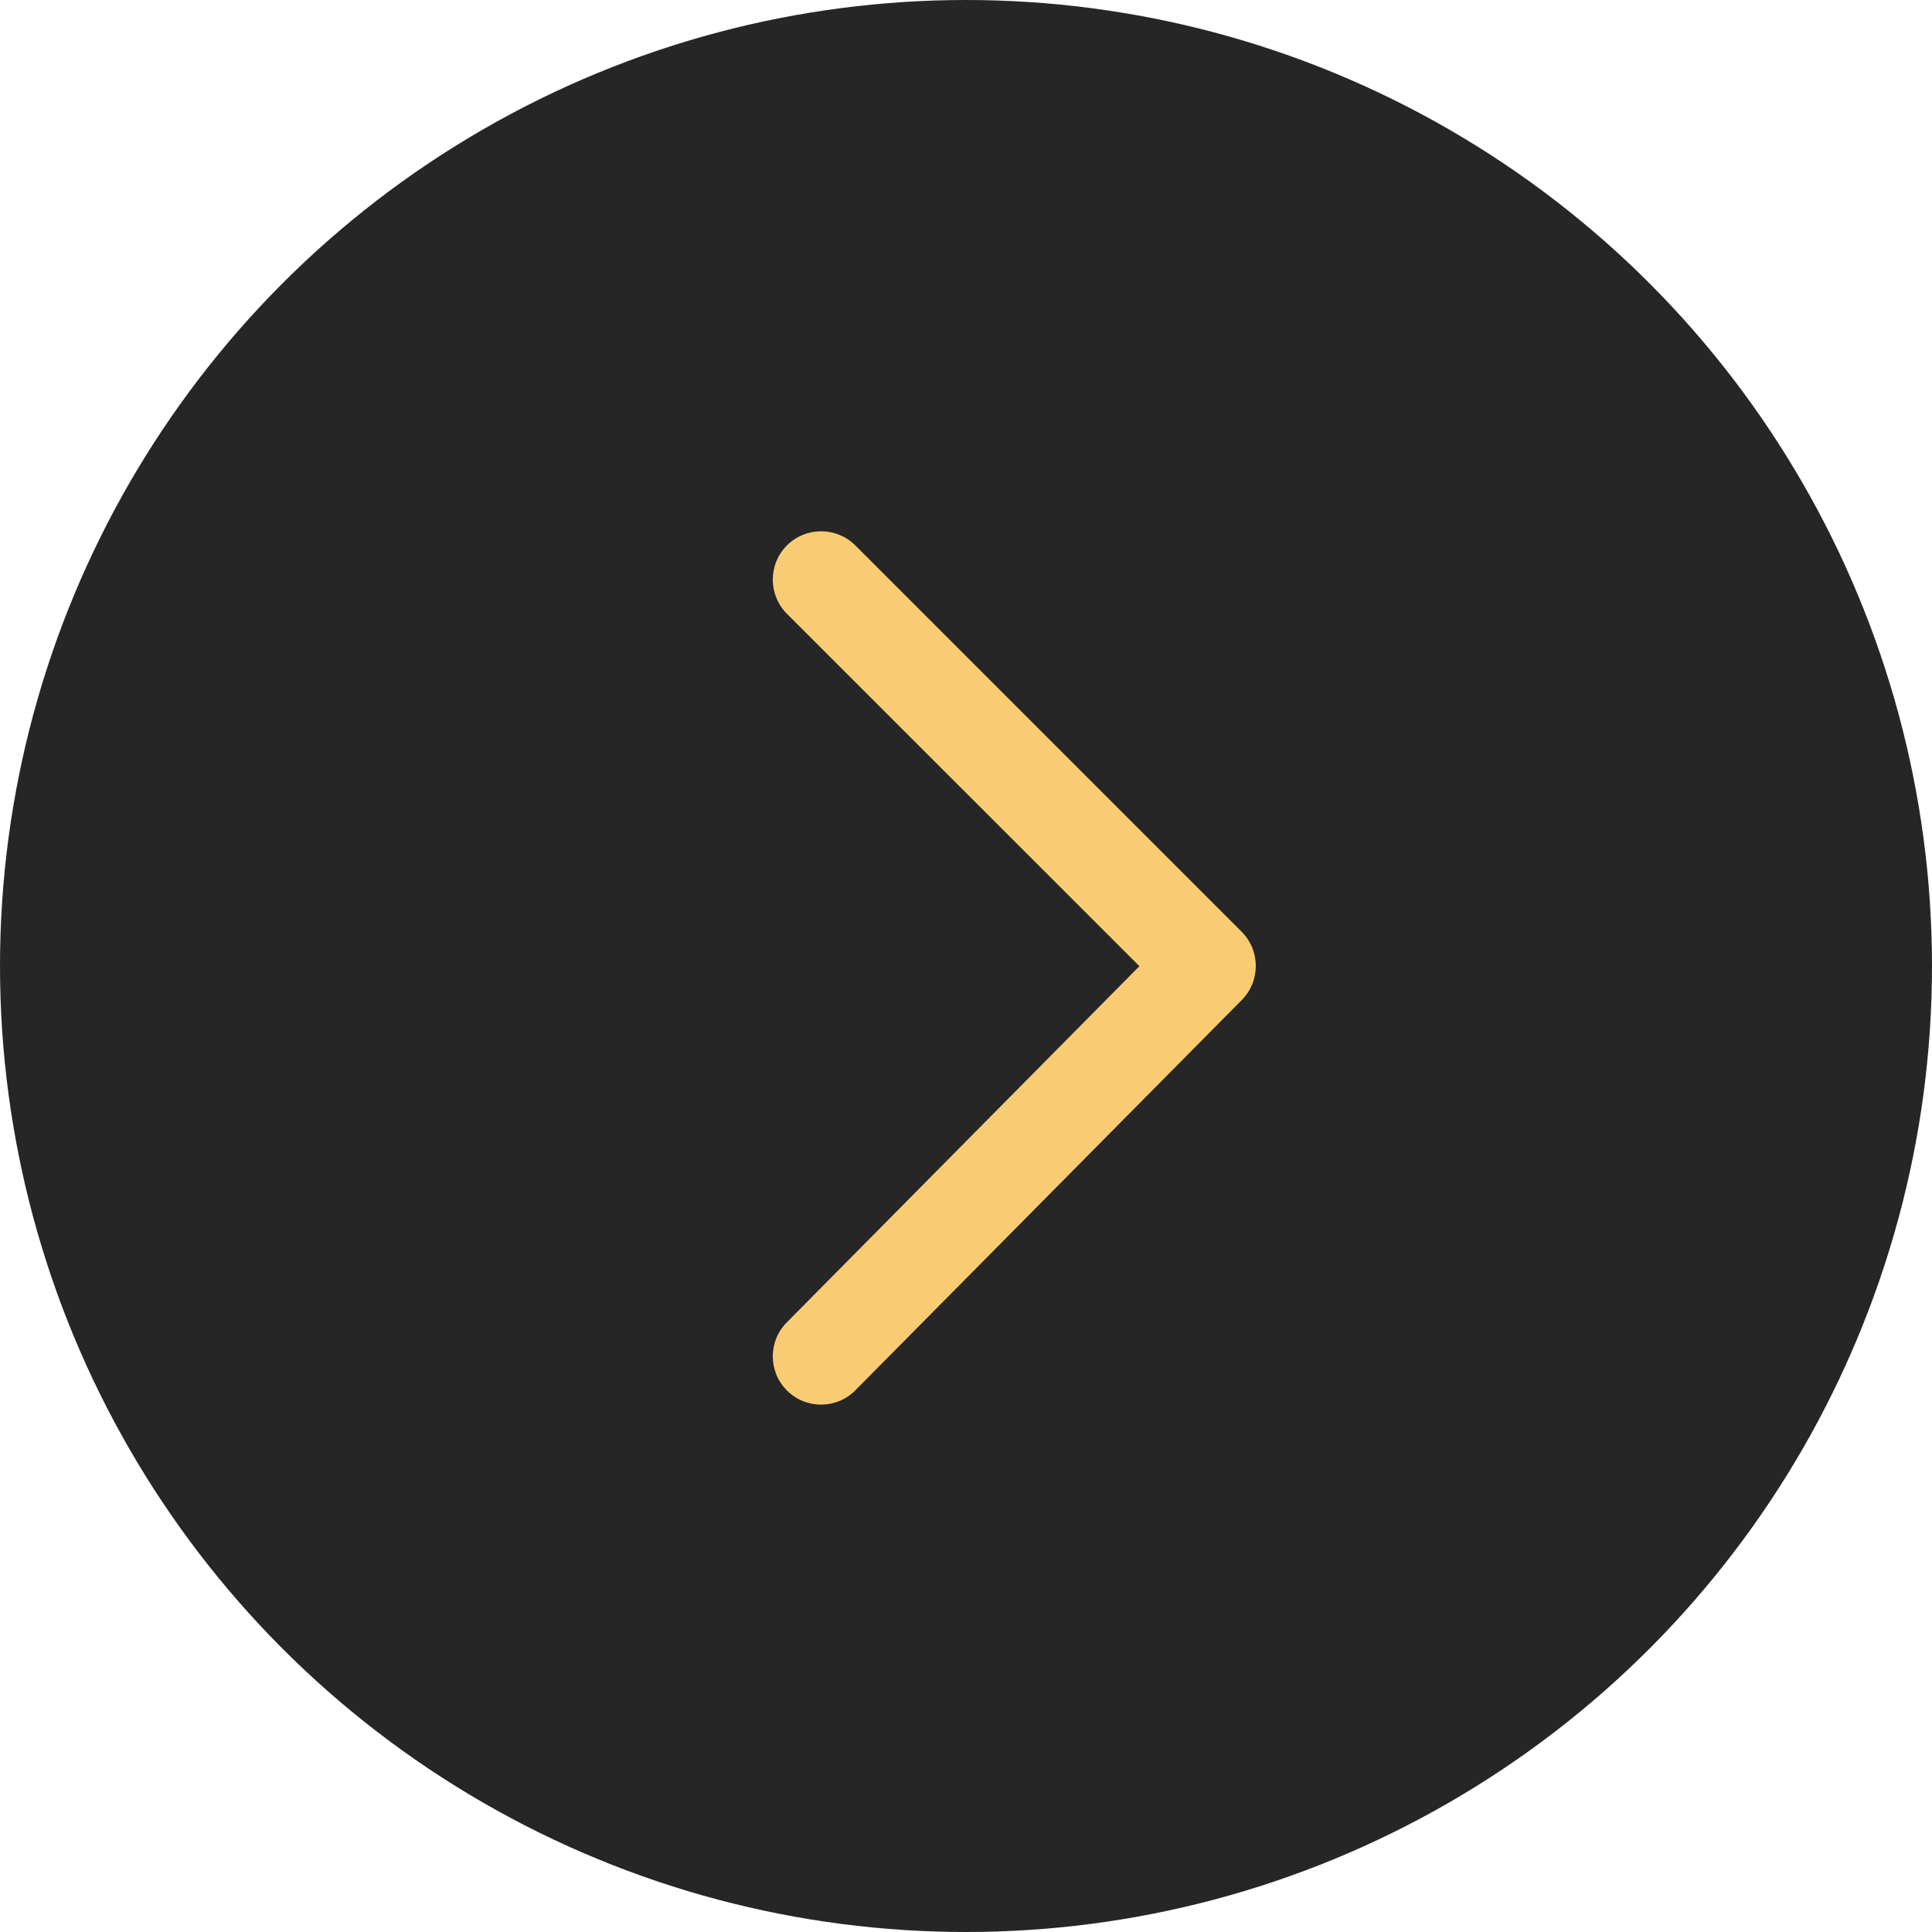 <?xml version="1.0" encoding="UTF-8" standalone="no"?>
<svg width="20px" height="20px" viewBox="0 0 20 20" version="1.1" xmlns="http://www.w3.org/2000/svg" xmlns:xlink="http://www.w3.org/1999/xlink">
    <!-- Generator: Sketch 49.2 (51160) - http://www.bohemiancoding.com/sketch -->
    <title>icon_hou12h</title>
    <desc>Created with Sketch.</desc>
    <defs></defs>
    <g id="icon_hou12h" stroke="none" stroke-width="1" fill="none" fill-rule="evenodd">
        <g id="Group-15">
            <circle id="Oval-2" fill="#262626" cx="10" cy="10" r="10"></circle>
            <path d="M12.855,13.689 C13.05,13.885 13.048,14.202 12.852,14.396 C12.656,14.59 12.339,14.589 12.145,14.392 L8.145,10.352 C7.951,10.156 7.952,9.841 8.146,9.646 L12.146,5.646 C12.342,5.451 12.658,5.451 12.854,5.646 C13.049,5.842 13.049,6.158 12.854,6.354 L9.205,10.002 L12.855,13.689 Z" id="Line-2" fill="#F9CC74" fill-rule="nonzero" transform="translate(10.5, 10.02) scale(-1, 1) translate(-10.5, -10.02) "></path>
        </g>
    </g>
</svg>